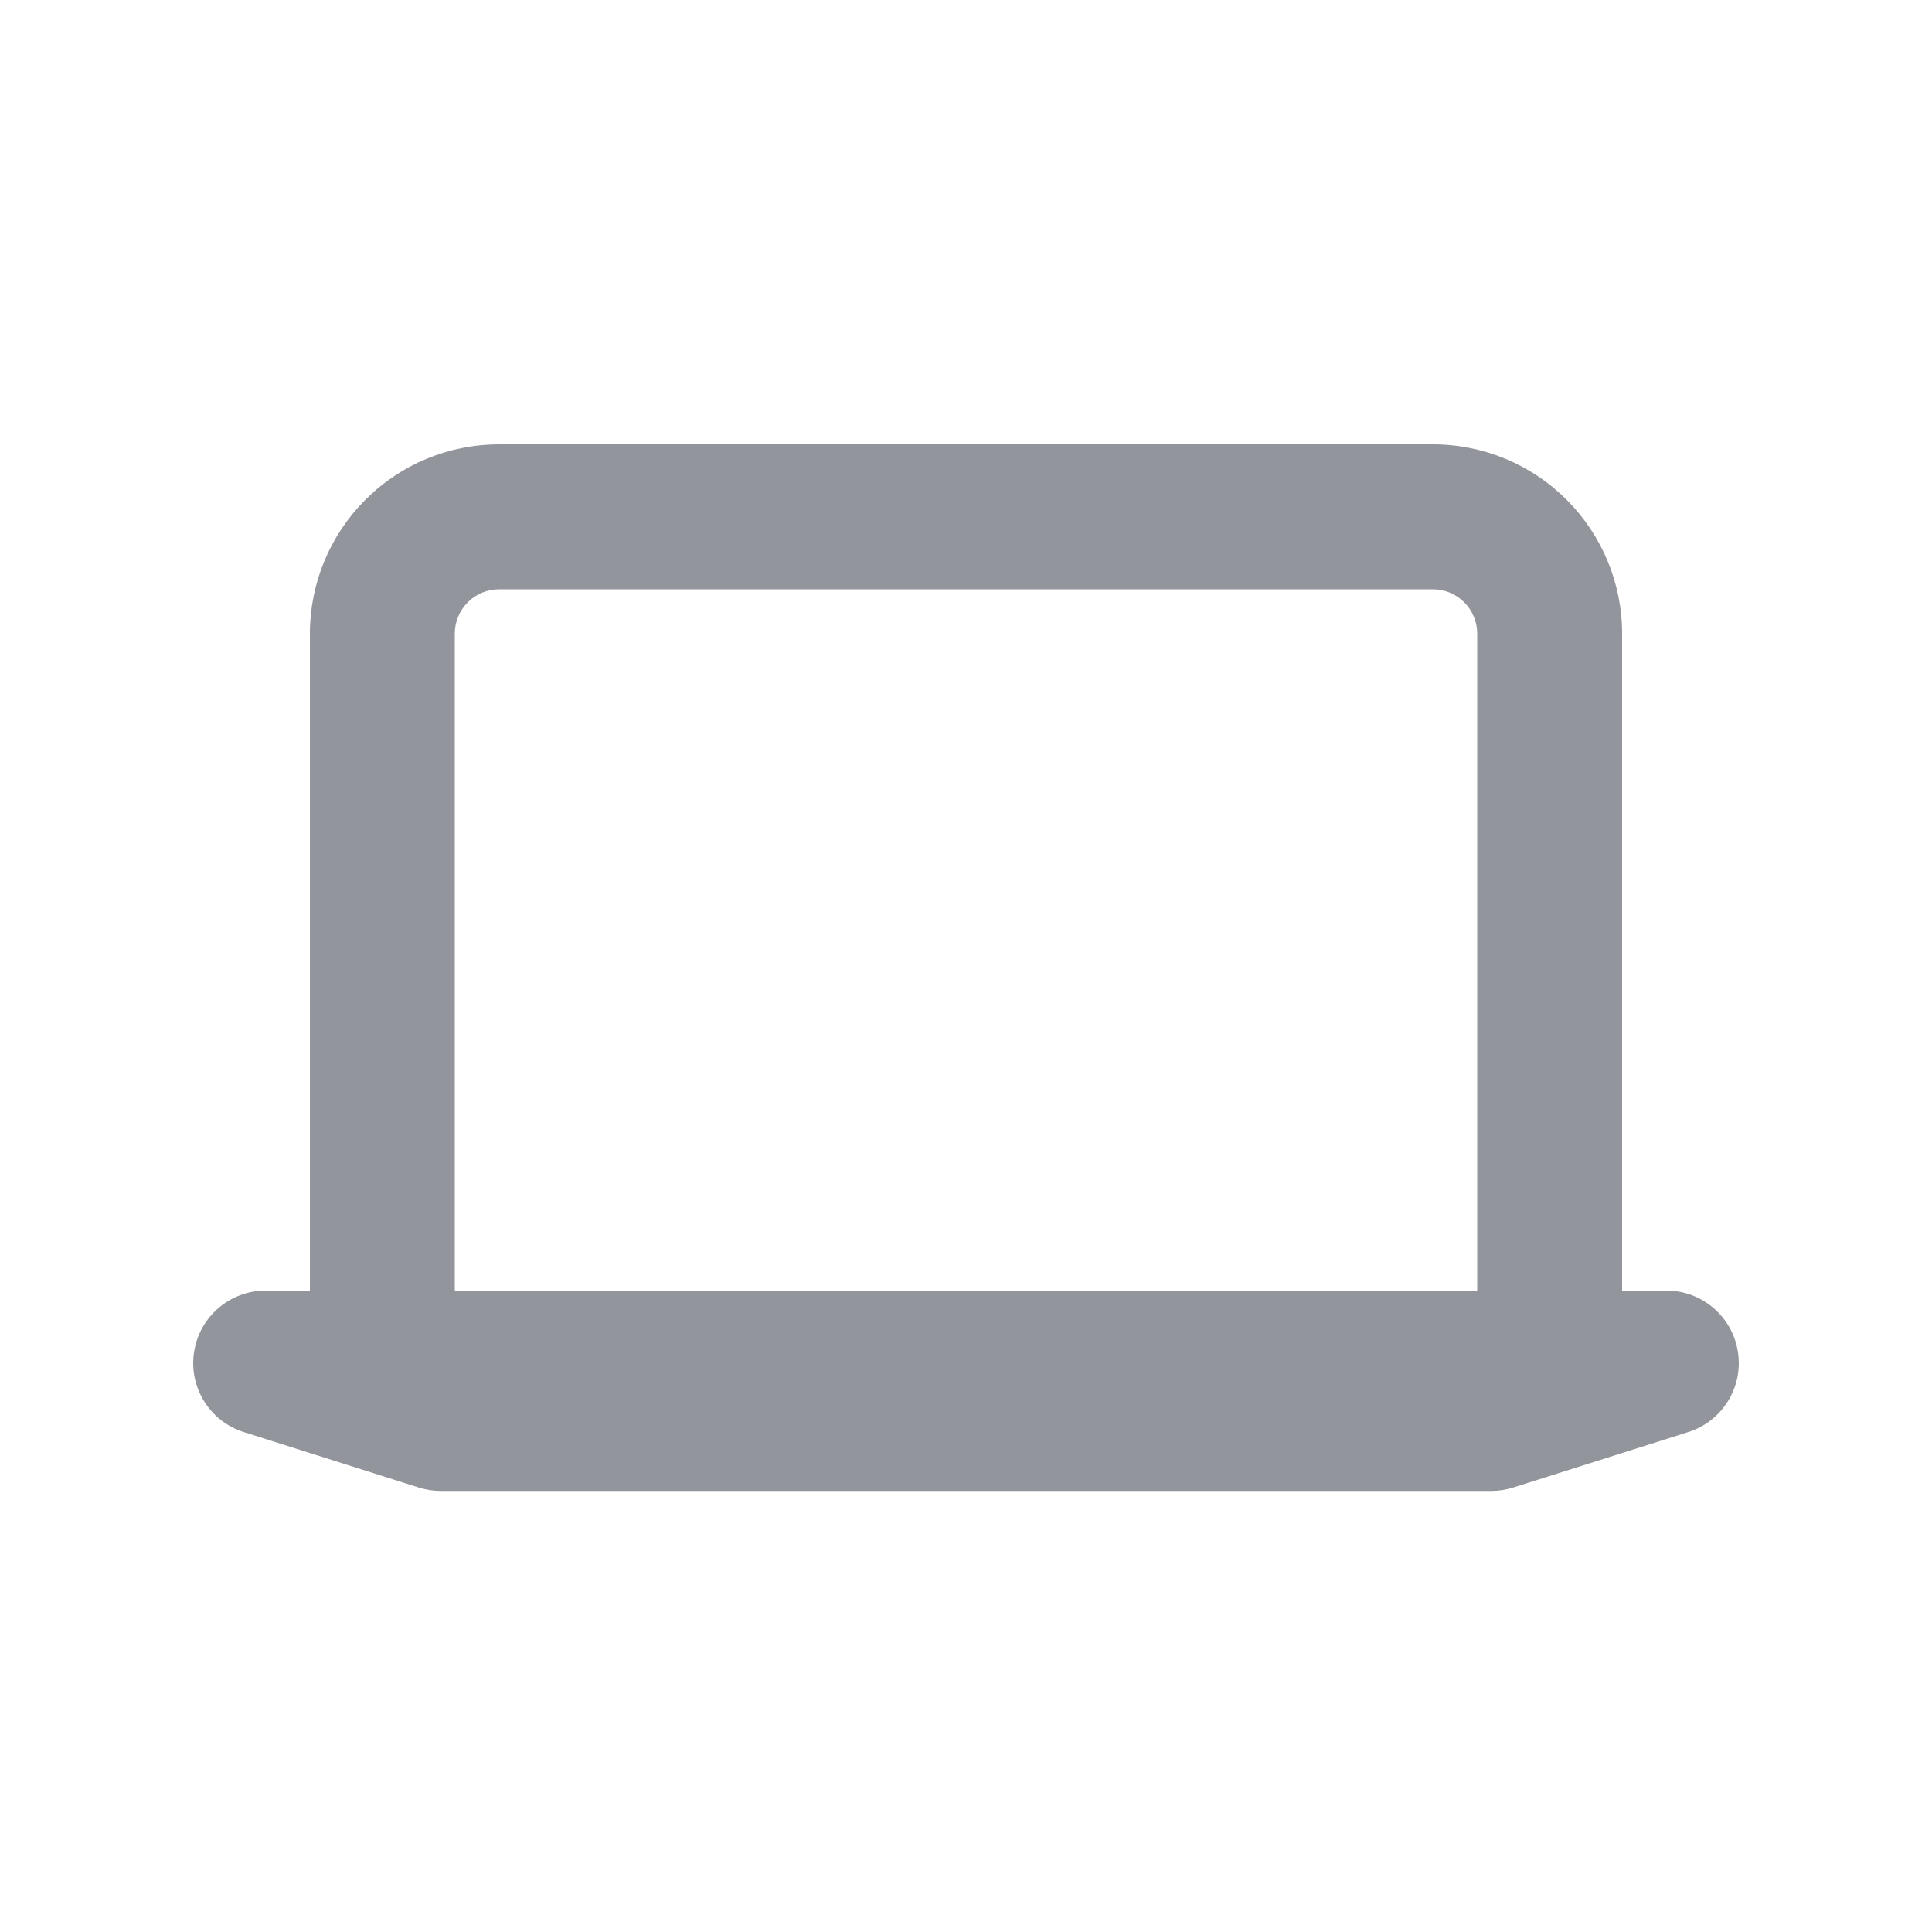 <svg width="20" height="20" viewBox="0 0 20 20" fill="none" xmlns="http://www.w3.org/2000/svg">
<path fill-rule="evenodd" clip-rule="evenodd" d="M5.167 6.1C5.045 6.1 4.929 6.148 4.843 6.234C4.757 6.32 4.708 6.437 4.708 6.558V13.36H15.292V6.558C15.292 6.437 15.243 6.32 15.157 6.234C15.071 6.148 14.955 6.1 14.833 6.1H5.167ZM16.792 13.36V6.558C16.792 6.039 16.585 5.541 16.218 5.174C15.851 4.806 15.353 4.6 14.833 4.6H5.167C4.647 4.6 4.149 4.806 3.782 5.174C3.415 5.541 3.208 6.039 3.208 6.558V13.36H2.75C2.38 13.36 2.065 13.63 2.009 13.996C1.952 14.361 2.171 14.714 2.524 14.825L4.336 15.399C4.409 15.422 4.486 15.434 4.563 15.434H15.438C15.514 15.434 15.591 15.422 15.664 15.399L17.476 14.825C17.829 14.714 18.048 14.361 17.991 13.996C17.935 13.63 17.62 13.36 17.25 13.36H16.792Z" fill="#93959C"/>
</svg>
